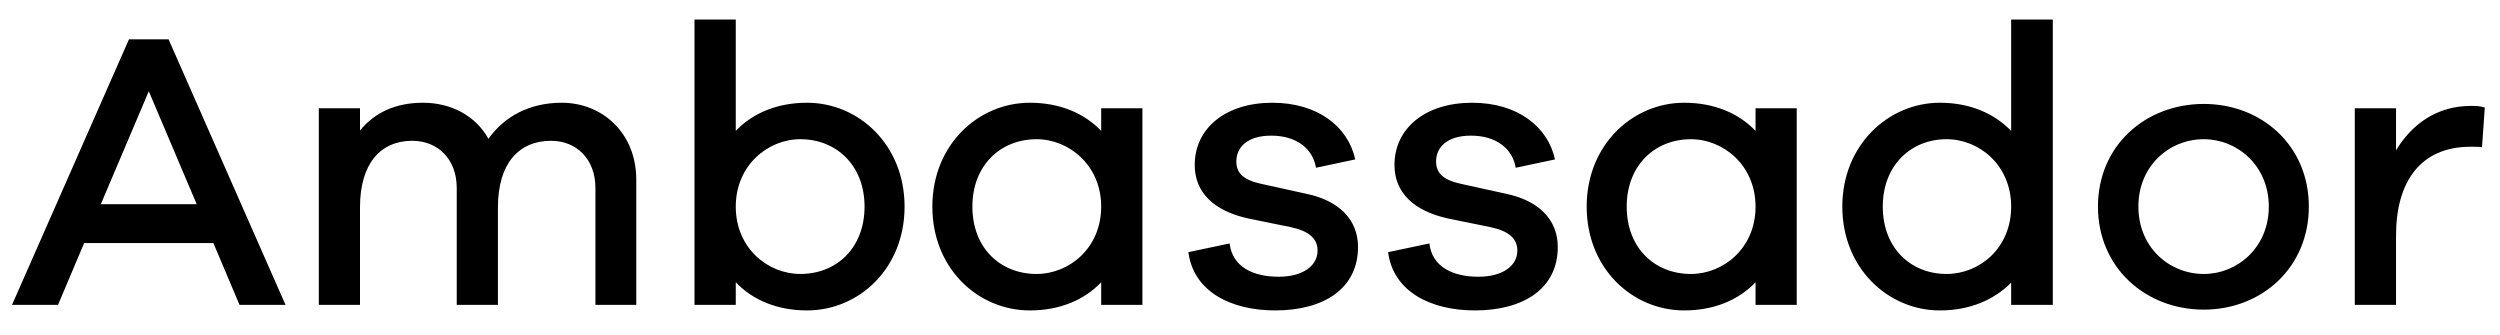 <?xml version="1.0" encoding="UTF-8"?>
<svg width="82px" height="11px" viewBox="0 0 82 11" version="1.1" xmlns="http://www.w3.org/2000/svg" xmlns:xlink="http://www.w3.org/1999/xlink">
    <!-- Generator: Sketch 51.2 (57519) - http://www.bohemiancoding.com/sketch -->
    <title>Ambassador</title>
    <desc>Created with Sketch.</desc>
    <defs></defs>
    <g id="Page-1" stroke="none" stroke-width="1" fill="none" fill-rule="evenodd">
        <g id="Desktop-HD" transform="translate(-820, -163)" fill="#000000">
            <path d="M829.365,173 L827.856,173 L826.999,170.972 L822.76,170.972 L821.903,173 L820.394,173 L824.23,164.29 L825.529,164.29 L829.365,173 Z M826.452,169.698 L824.88,165.993 L823.307,169.698 L826.452,169.698 Z M838.426,166.37 C839.764,166.37 840.87,167.371 840.87,168.892 L840.87,173 L839.53,173 L839.53,169.165 C839.53,168.216 838.907,167.618 838.074,167.618 C837.021,167.618 836.332,168.359 836.332,169.802 L836.332,173 L834.981,173 L834.981,169.165 C834.981,168.216 834.356,167.618 833.524,167.618 C832.485,167.618 831.808,168.359 831.808,169.802 L831.808,173 L830.457,173 L830.457,166.552 L831.808,166.552 L831.808,167.28 C832.277,166.708 832.952,166.37 833.875,166.37 C834.798,166.37 835.605,166.799 836.02,167.553 C836.54,166.825 837.36,166.37 838.426,166.37 Z M846.472,166.37 C848.163,166.37 849.67,167.748 849.67,169.776 C849.67,171.817 848.163,173.182 846.472,173.182 C845.497,173.182 844.692,172.844 844.133,172.259 L844.133,173 L842.78,173 L842.78,163.64 L844.133,163.64 L844.133,167.293 C844.692,166.708 845.497,166.37 846.472,166.37 Z M846.251,171.986 C847.434,171.986 848.357,171.141 848.357,169.776 C848.357,168.424 847.434,167.566 846.251,167.566 C845.186,167.566 844.133,168.424 844.133,169.776 C844.133,171.141 845.186,171.986 846.251,171.986 Z M857.471,166.552 L857.471,173 L856.119,173 L856.119,172.259 C855.559,172.844 854.754,173.182 853.779,173.182 C852.088,173.182 850.581,171.817 850.581,169.776 C850.581,167.748 852.088,166.37 853.779,166.37 C854.754,166.37 855.559,166.708 856.119,167.293 L856.119,166.552 L857.471,166.552 Z M854,171.986 C855.066,171.986 856.119,171.141 856.119,169.776 C856.119,168.424 855.066,167.566 854,167.566 C852.817,167.566 851.894,168.424 851.894,169.776 C851.894,171.141 852.817,171.986 854,171.986 Z M858.979,171.271 L860.331,170.985 C860.422,171.752 861.097,172.077 861.942,172.077 C862.722,172.077 863.216,171.726 863.216,171.219 C863.216,170.829 862.943,170.582 862.346,170.452 L860.942,170.166 C859.823,169.919 859.187,169.321 859.187,168.411 C859.187,167.215 860.188,166.37 861.735,166.37 C863.216,166.37 864.217,167.15 864.452,168.229 L863.164,168.502 C863.061,167.878 862.528,167.449 861.696,167.449 C860.903,167.449 860.552,167.839 860.552,168.294 C860.552,168.658 860.76,168.892 861.332,169.022 L862.865,169.36 C863.905,169.581 864.543,170.192 864.543,171.102 C864.543,172.454 863.438,173.182 861.826,173.182 C860.383,173.182 859.148,172.571 858.979,171.271 Z M865.53,171.271 L866.883,170.985 C866.973,171.752 867.649,172.077 868.495,172.077 C869.274,172.077 869.769,171.726 869.769,171.219 C869.769,170.829 869.495,170.582 868.898,170.452 L867.494,170.166 C866.375,169.919 865.739,169.321 865.739,168.411 C865.739,167.215 866.74,166.37 868.287,166.37 C869.769,166.37 870.769,167.15 871.004,168.229 L869.716,168.502 C869.612,167.878 869.08,167.449 868.247,167.449 C867.455,167.449 867.104,167.839 867.104,168.294 C867.104,168.658 867.312,168.892 867.884,169.022 L869.418,169.36 C870.457,169.581 871.095,170.192 871.095,171.102 C871.095,172.454 869.99,173.182 868.378,173.182 C866.934,173.182 865.699,172.571 865.53,171.271 Z M878.933,166.552 L878.933,173 L877.582,173 L877.582,172.259 C877.023,172.844 876.216,173.182 875.241,173.182 C873.552,173.182 872.043,171.817 872.043,169.776 C872.043,167.748 873.552,166.37 875.241,166.37 C876.216,166.37 877.023,166.708 877.582,167.293 L877.582,166.552 L878.933,166.552 Z M875.462,171.986 C876.529,171.986 877.582,171.141 877.582,169.776 C877.582,168.424 876.529,167.566 875.462,167.566 C874.279,167.566 873.356,168.424 873.356,169.776 C873.356,171.141 874.279,171.986 875.462,171.986 Z M887.332,163.64 L887.332,173 L885.966,173 L885.966,172.272 C885.394,172.844 884.601,173.182 883.626,173.182 C881.949,173.182 880.428,171.817 880.428,169.776 C880.428,167.748 881.949,166.37 883.626,166.37 C884.601,166.37 885.394,166.708 885.966,167.293 L885.966,163.64 L887.332,163.64 Z M883.847,171.986 C884.927,171.986 885.966,171.141 885.966,169.776 C885.966,168.424 884.927,167.566 883.847,167.566 C882.678,167.566 881.755,168.424 881.755,169.776 C881.755,171.141 882.678,171.986 883.847,171.986 Z M892.284,166.409 C894.183,166.409 895.73,167.774 895.73,169.776 C895.73,171.778 894.183,173.156 892.284,173.156 C890.374,173.156 888.813,171.778 888.813,169.776 C888.813,167.774 890.374,166.409 892.284,166.409 Z M892.284,171.986 C893.389,171.986 894.417,171.115 894.417,169.776 C894.417,168.437 893.389,167.566 892.284,167.566 C891.154,167.566 890.139,168.437 890.139,169.776 C890.139,171.115 891.154,171.986 892.284,171.986 Z M901.047,166.474 C901.202,166.474 901.332,166.474 901.501,166.526 L901.41,167.826 C901.307,167.813 901.15,167.813 901.034,167.813 C899.395,167.813 898.59,168.957 898.59,170.725 L898.59,173 L897.237,173 L897.237,166.552 L898.59,166.552 L898.59,167.93 C899.11,167.072 899.928,166.474 901.047,166.474 Z" id="Ambassador"></path>
        </g>
    </g>
</svg>